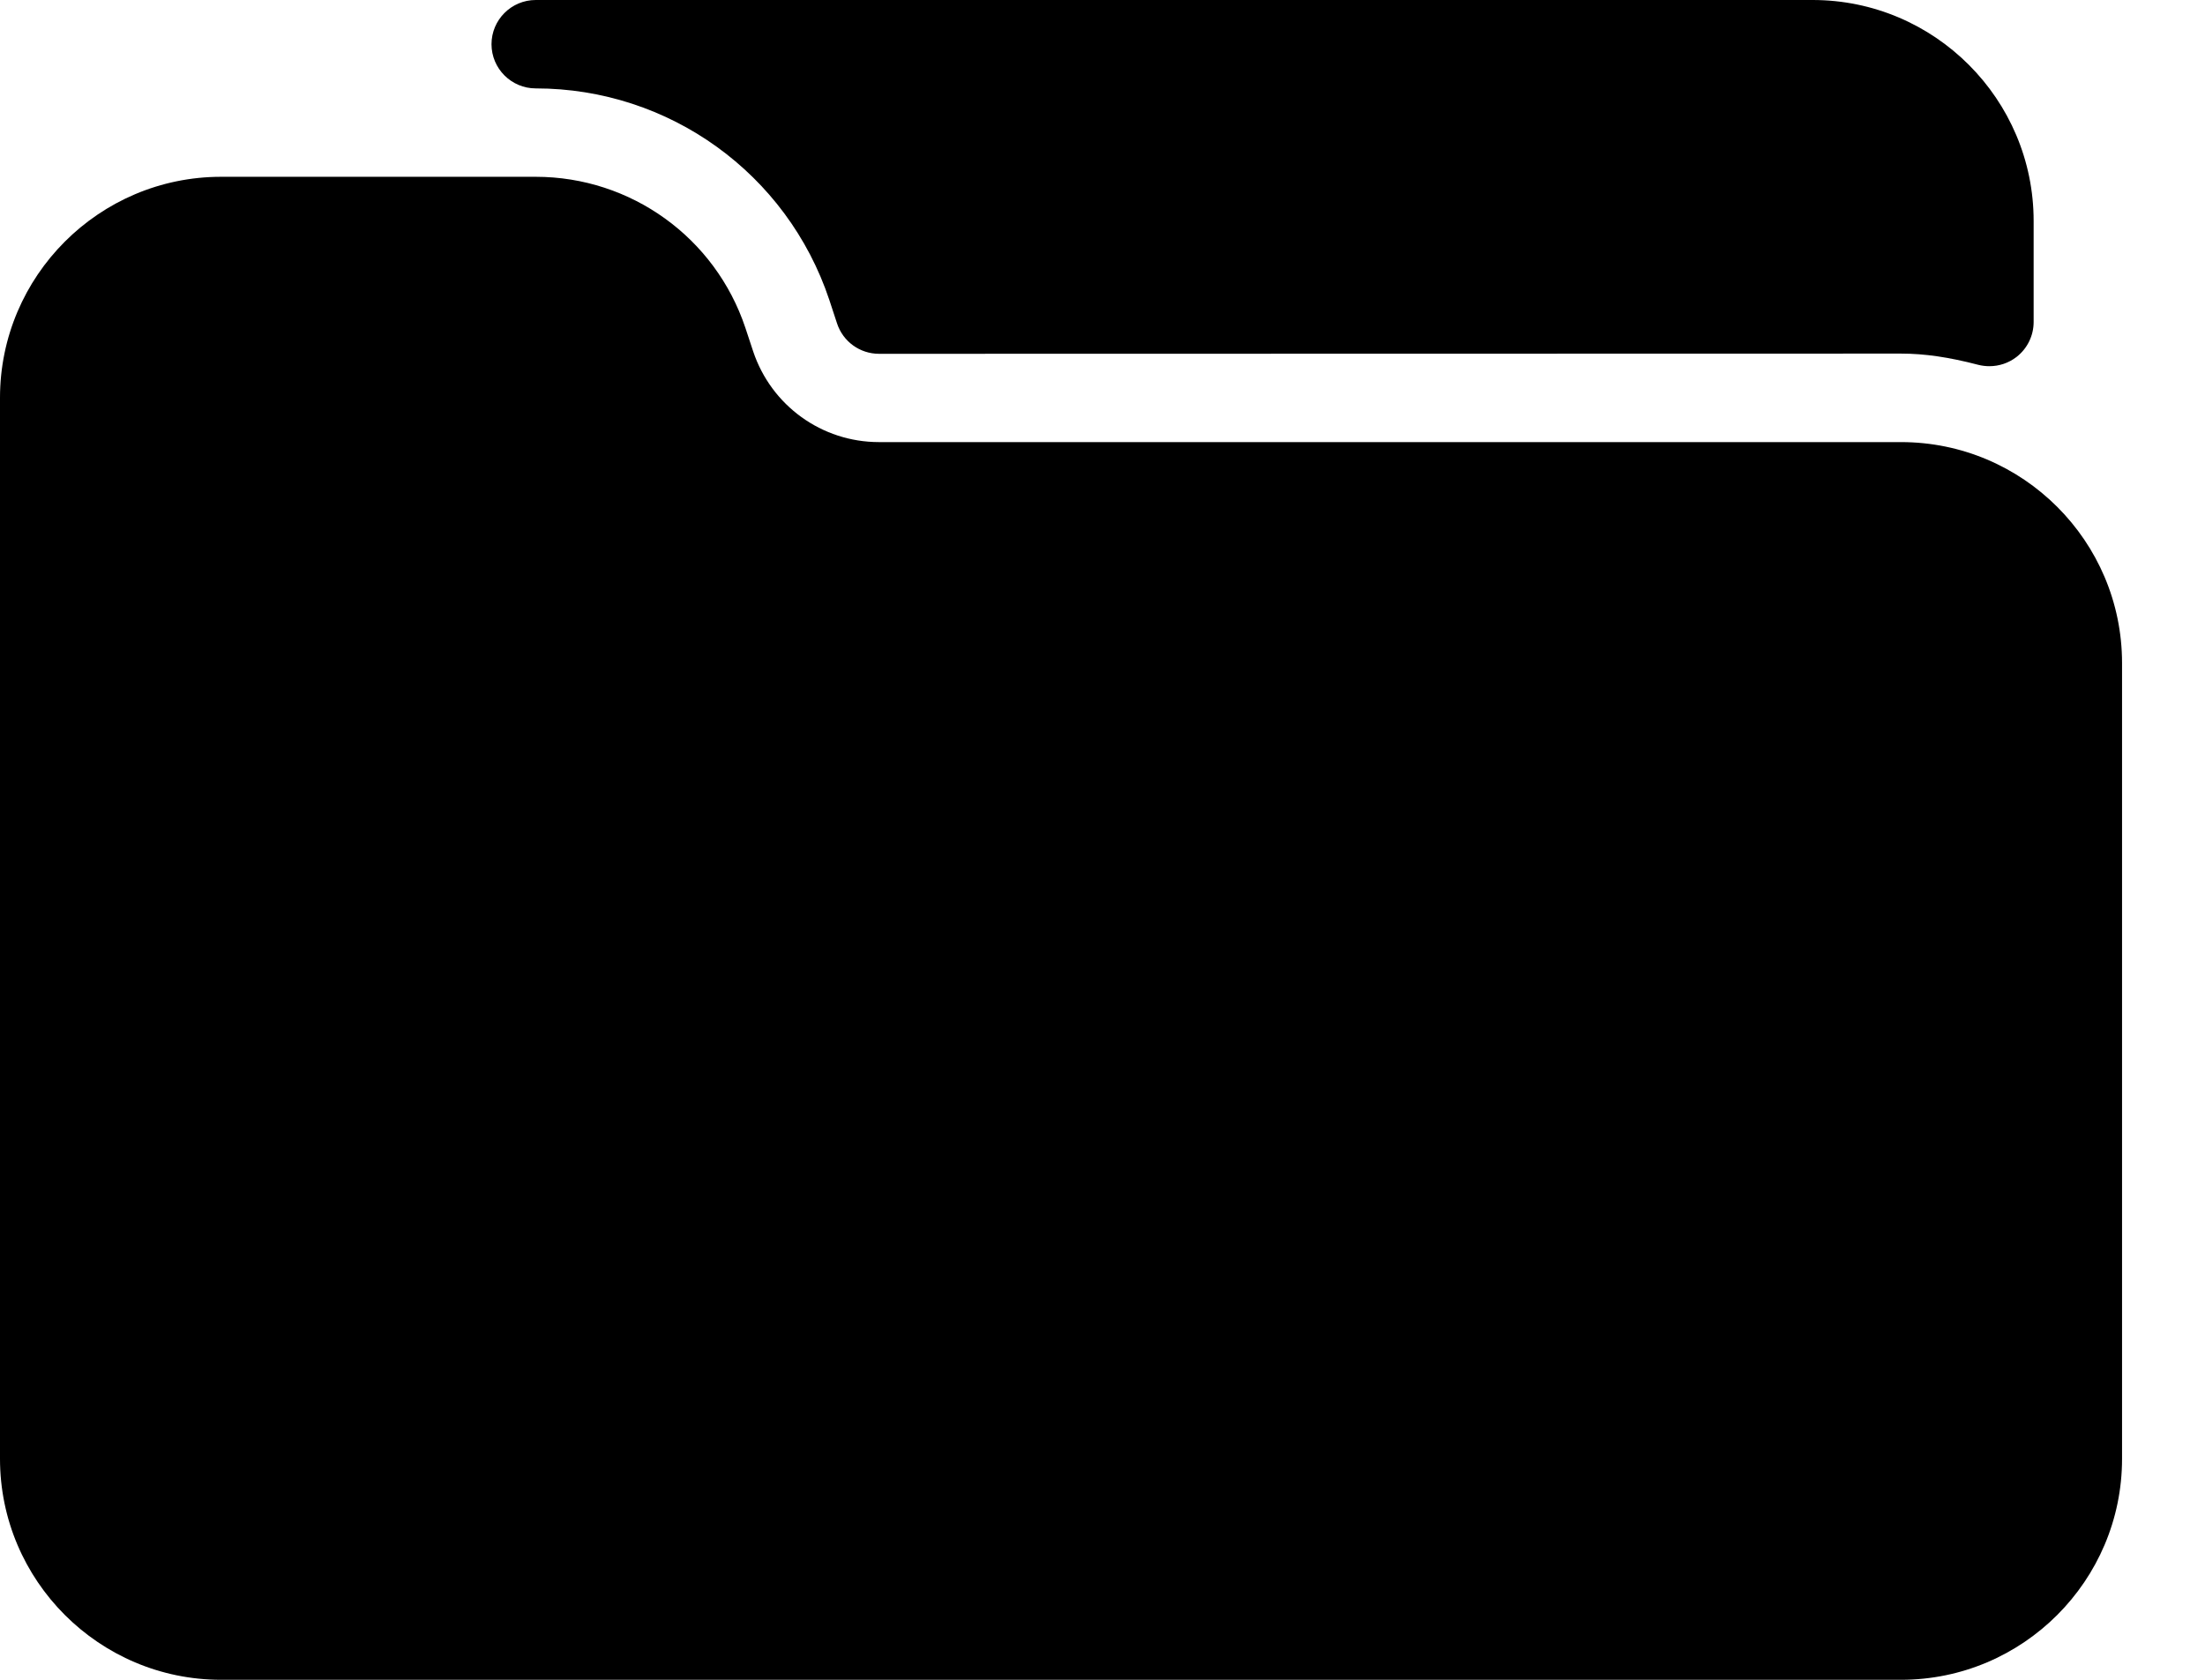 <svg width="21" height="16" viewBox="0 0 21 16" fill="none" xmlns="http://www.w3.org/2000/svg">
<path d="M18.105 4.211H8.371C7.827 4.211 7.346 3.864 7.173 3.347L7.099 3.123C6.812 2.263 6.009 1.684 5.102 1.684H2.105C0.945 1.684 0 2.629 0 3.789V13.895C0 15.055 0.945 16 2.105 16H18.105C19.266 16 20.21 15.055 20.21 13.895V6.316C20.21 5.155 19.266 4.211 18.105 4.211Z" fill="black"/>
<path d="M17.263 0H5.102C4.87 0 4.681 0.189 4.681 0.421C4.681 0.653 4.87 0.842 5.102 0.842C6.372 0.842 7.496 1.652 7.898 2.856L7.972 3.081C8.029 3.254 8.19 3.37 8.372 3.37L18.105 3.368C18.329 3.368 18.562 3.402 18.841 3.475C18.877 3.484 18.912 3.488 18.947 3.488C19.039 3.488 19.13 3.458 19.205 3.4C19.308 3.32 19.368 3.197 19.368 3.067V2.105C19.368 0.945 18.424 0 17.263 0Z" fill="black"/>
</svg>
